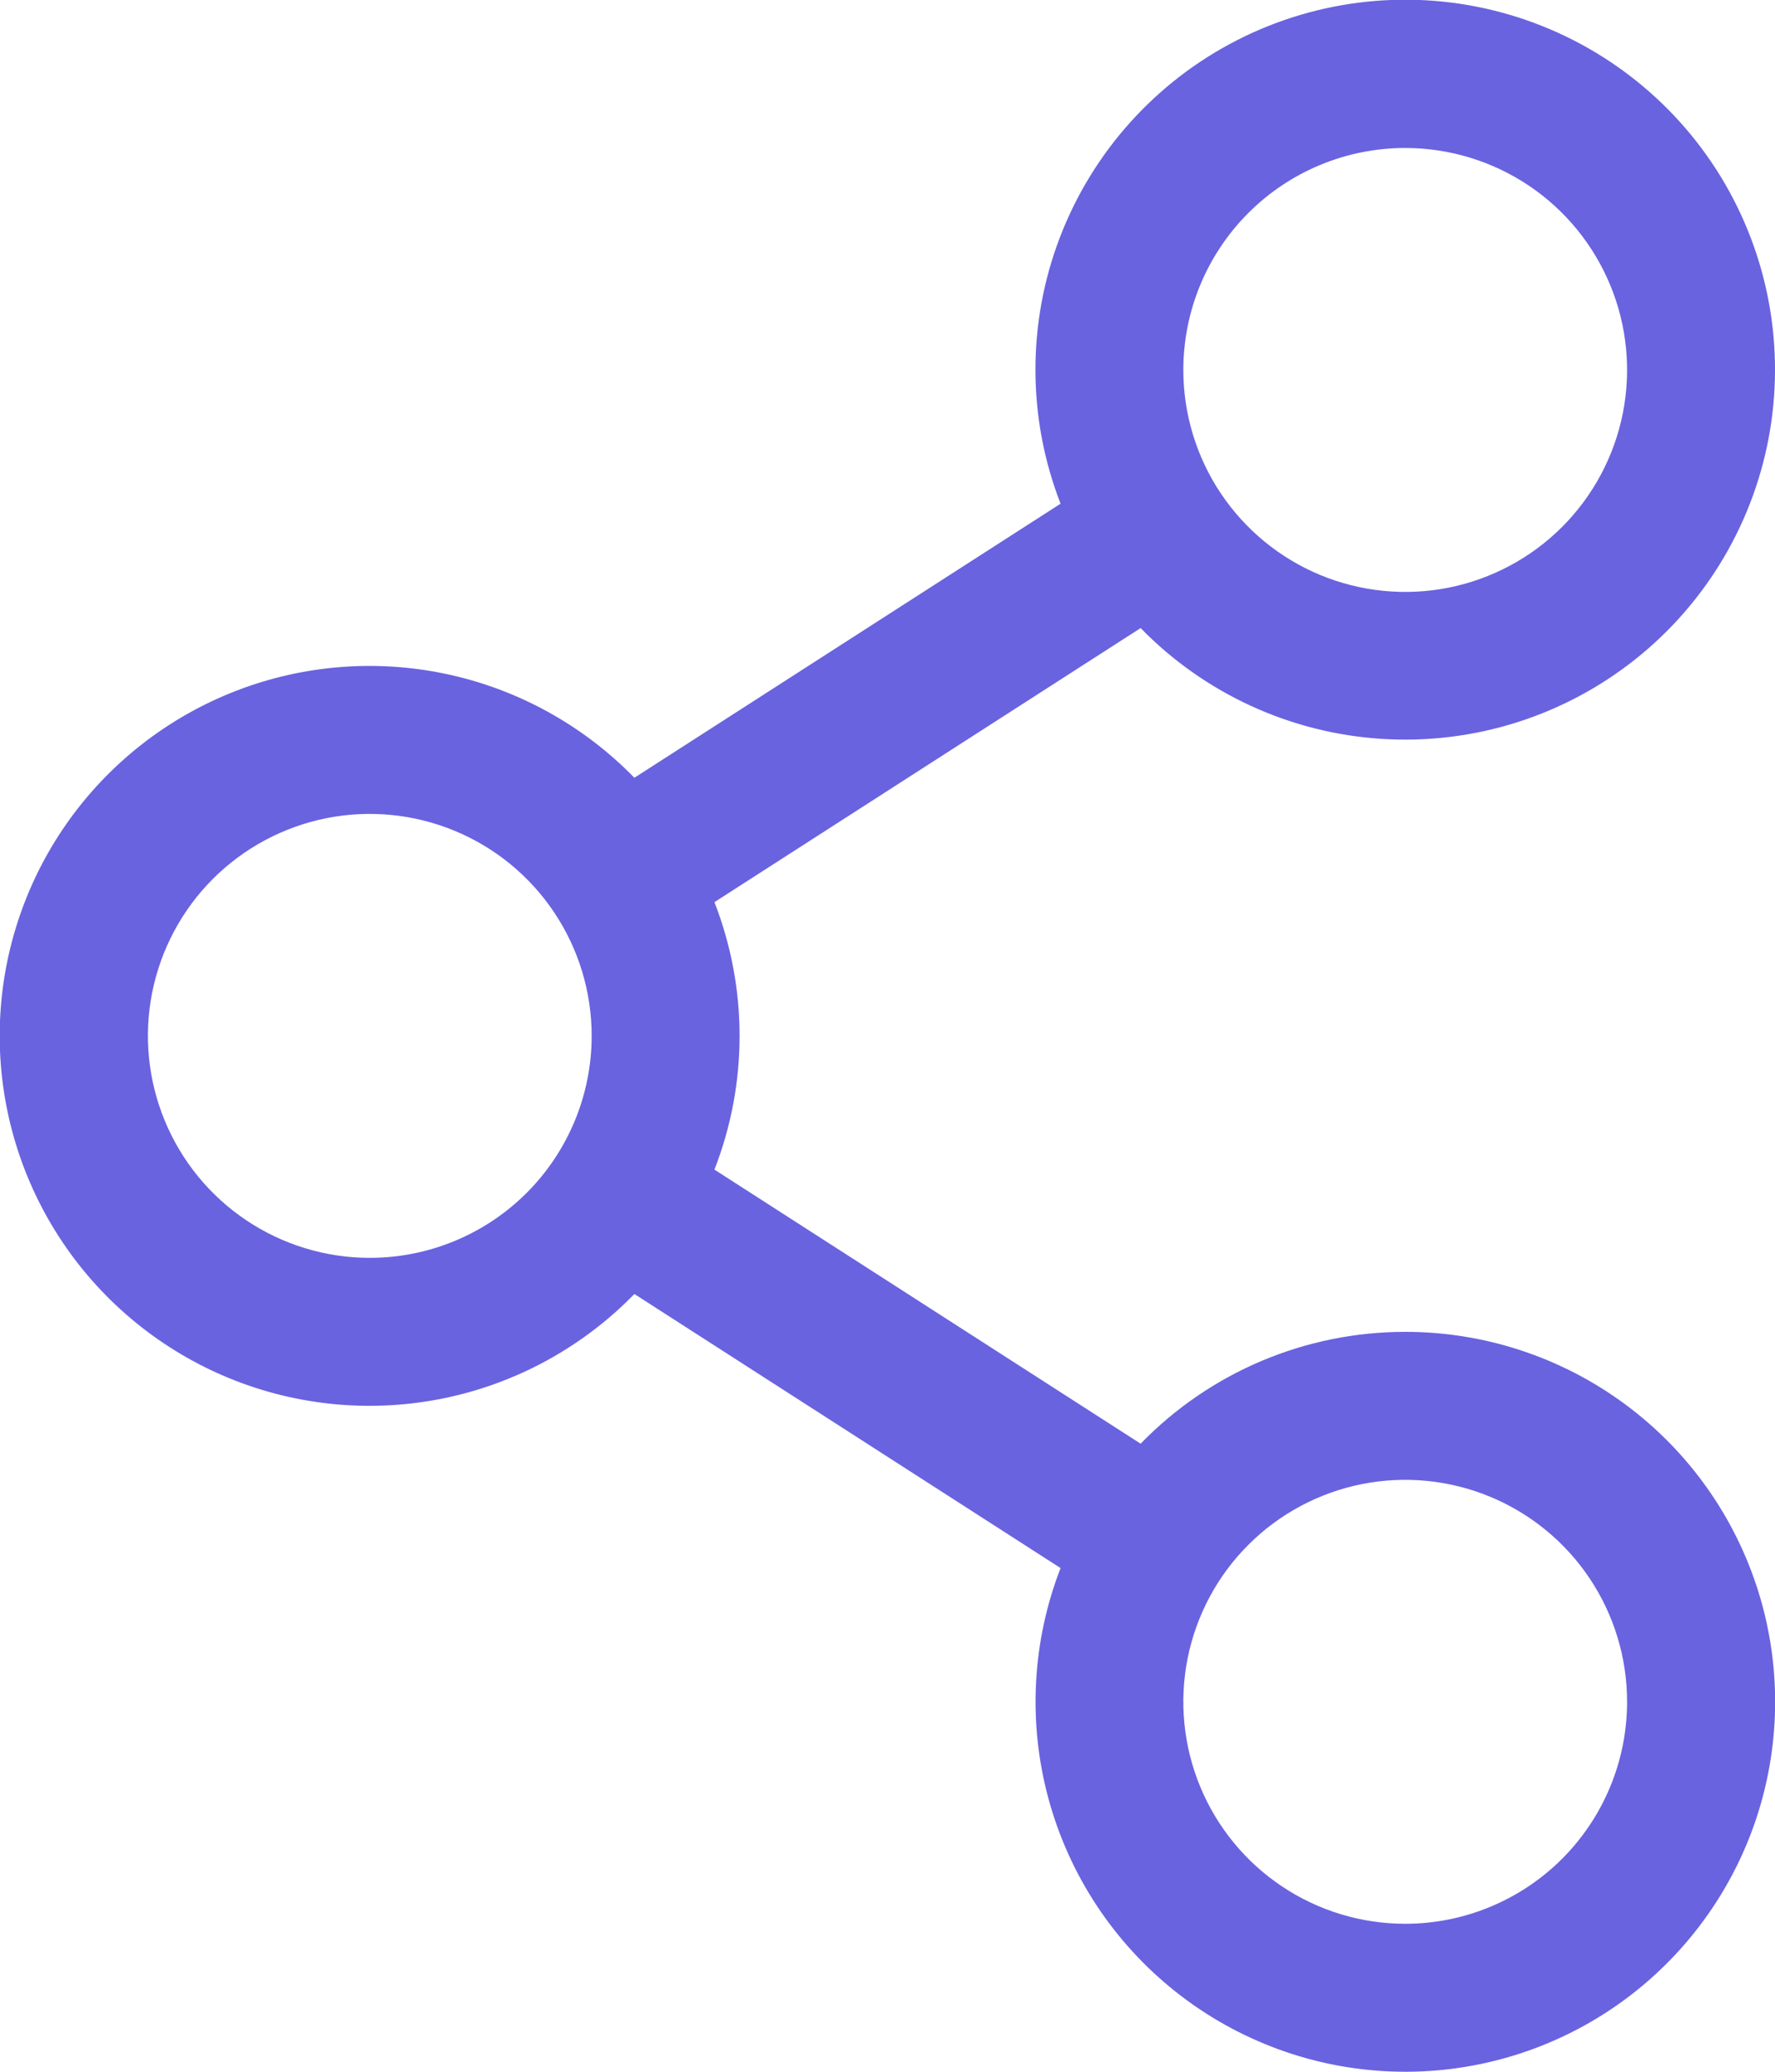 <svg width="48" height="56" viewBox="0 0 48 56" fill="none" xmlns="http://www.w3.org/2000/svg">
<path d="M38 36C36.666 36 35.345 36.267 34.116 36.786C32.887 37.305 31.775 38.066 30.845 39.023L19.32 31.615C20.227 29.29 20.227 26.71 19.32 24.385L30.845 16.977C32.576 18.751 34.904 19.818 37.377 19.973C39.851 20.127 42.294 19.358 44.232 17.813C46.17 16.269 47.466 14.06 47.868 11.615C48.27 9.17 47.75 6.662 46.409 4.578C45.067 2.495 43 0.984 40.607 0.338C38.215 -0.308 35.667 -0.043 33.459 1.083C31.252 2.208 29.54 4.113 28.657 6.429C27.774 8.744 27.782 11.305 28.68 13.615L17.155 21.023C15.767 19.598 13.986 18.619 12.039 18.212C10.092 17.805 8.068 17.987 6.226 18.736C4.383 19.485 2.806 20.767 1.695 22.417C0.585 24.067 -0.008 26.011 -0.008 28C-0.008 29.989 0.585 31.933 1.695 33.583C2.806 35.233 4.383 36.515 6.226 37.264C8.068 38.013 10.092 38.195 12.039 37.788C13.986 37.381 15.767 36.402 17.155 34.977L28.68 42.385C27.908 44.376 27.794 46.562 28.354 48.623C28.914 50.684 30.12 52.512 31.794 53.838C33.468 55.164 35.523 55.92 37.657 55.994C39.791 56.068 41.894 55.457 43.656 54.25C45.417 53.043 46.747 51.303 47.449 49.286C48.15 47.269 48.188 45.08 47.556 43.04C46.923 41 45.655 39.216 43.935 37.949C42.216 36.682 40.136 35.999 38 36ZM38 4C39.187 4 40.347 4.352 41.334 5.011C42.32 5.67 43.089 6.608 43.543 7.704C43.998 8.8 44.116 10.007 43.885 11.171C43.653 12.334 43.082 13.403 42.243 14.243C41.404 15.082 40.334 15.653 39.171 15.885C38.007 16.116 36.8 15.997 35.704 15.543C34.608 15.089 33.671 14.32 33.011 13.333C32.352 12.347 32 11.187 32 10C32 8.409 32.632 6.883 33.758 5.757C34.883 4.632 36.409 4 38 4ZM10 34C8.813 34 7.653 33.648 6.667 32.989C5.68 32.33 4.911 31.392 4.457 30.296C4.003 29.2 3.884 27.993 4.115 26.829C4.347 25.666 4.918 24.596 5.757 23.757C6.597 22.918 7.666 22.347 8.83 22.115C9.993 21.884 11.2 22.003 12.296 22.457C13.393 22.911 14.33 23.68 14.989 24.667C15.648 25.653 16 26.813 16 28C16 29.591 15.368 31.117 14.243 32.243C13.117 33.368 11.591 34 10 34ZM38 52C36.813 52 35.653 51.648 34.667 50.989C33.68 50.33 32.911 49.392 32.457 48.296C32.003 47.2 31.884 45.993 32.115 44.83C32.347 43.666 32.918 42.596 33.758 41.757C34.597 40.918 35.666 40.347 36.83 40.115C37.993 39.884 39.2 40.003 40.296 40.457C41.393 40.911 42.33 41.68 42.989 42.667C43.648 43.653 44 44.813 44 46C44 47.591 43.368 49.117 42.243 50.243C41.117 51.368 39.591 52 38 52Z" fill="#6963E0"/>
</svg>
